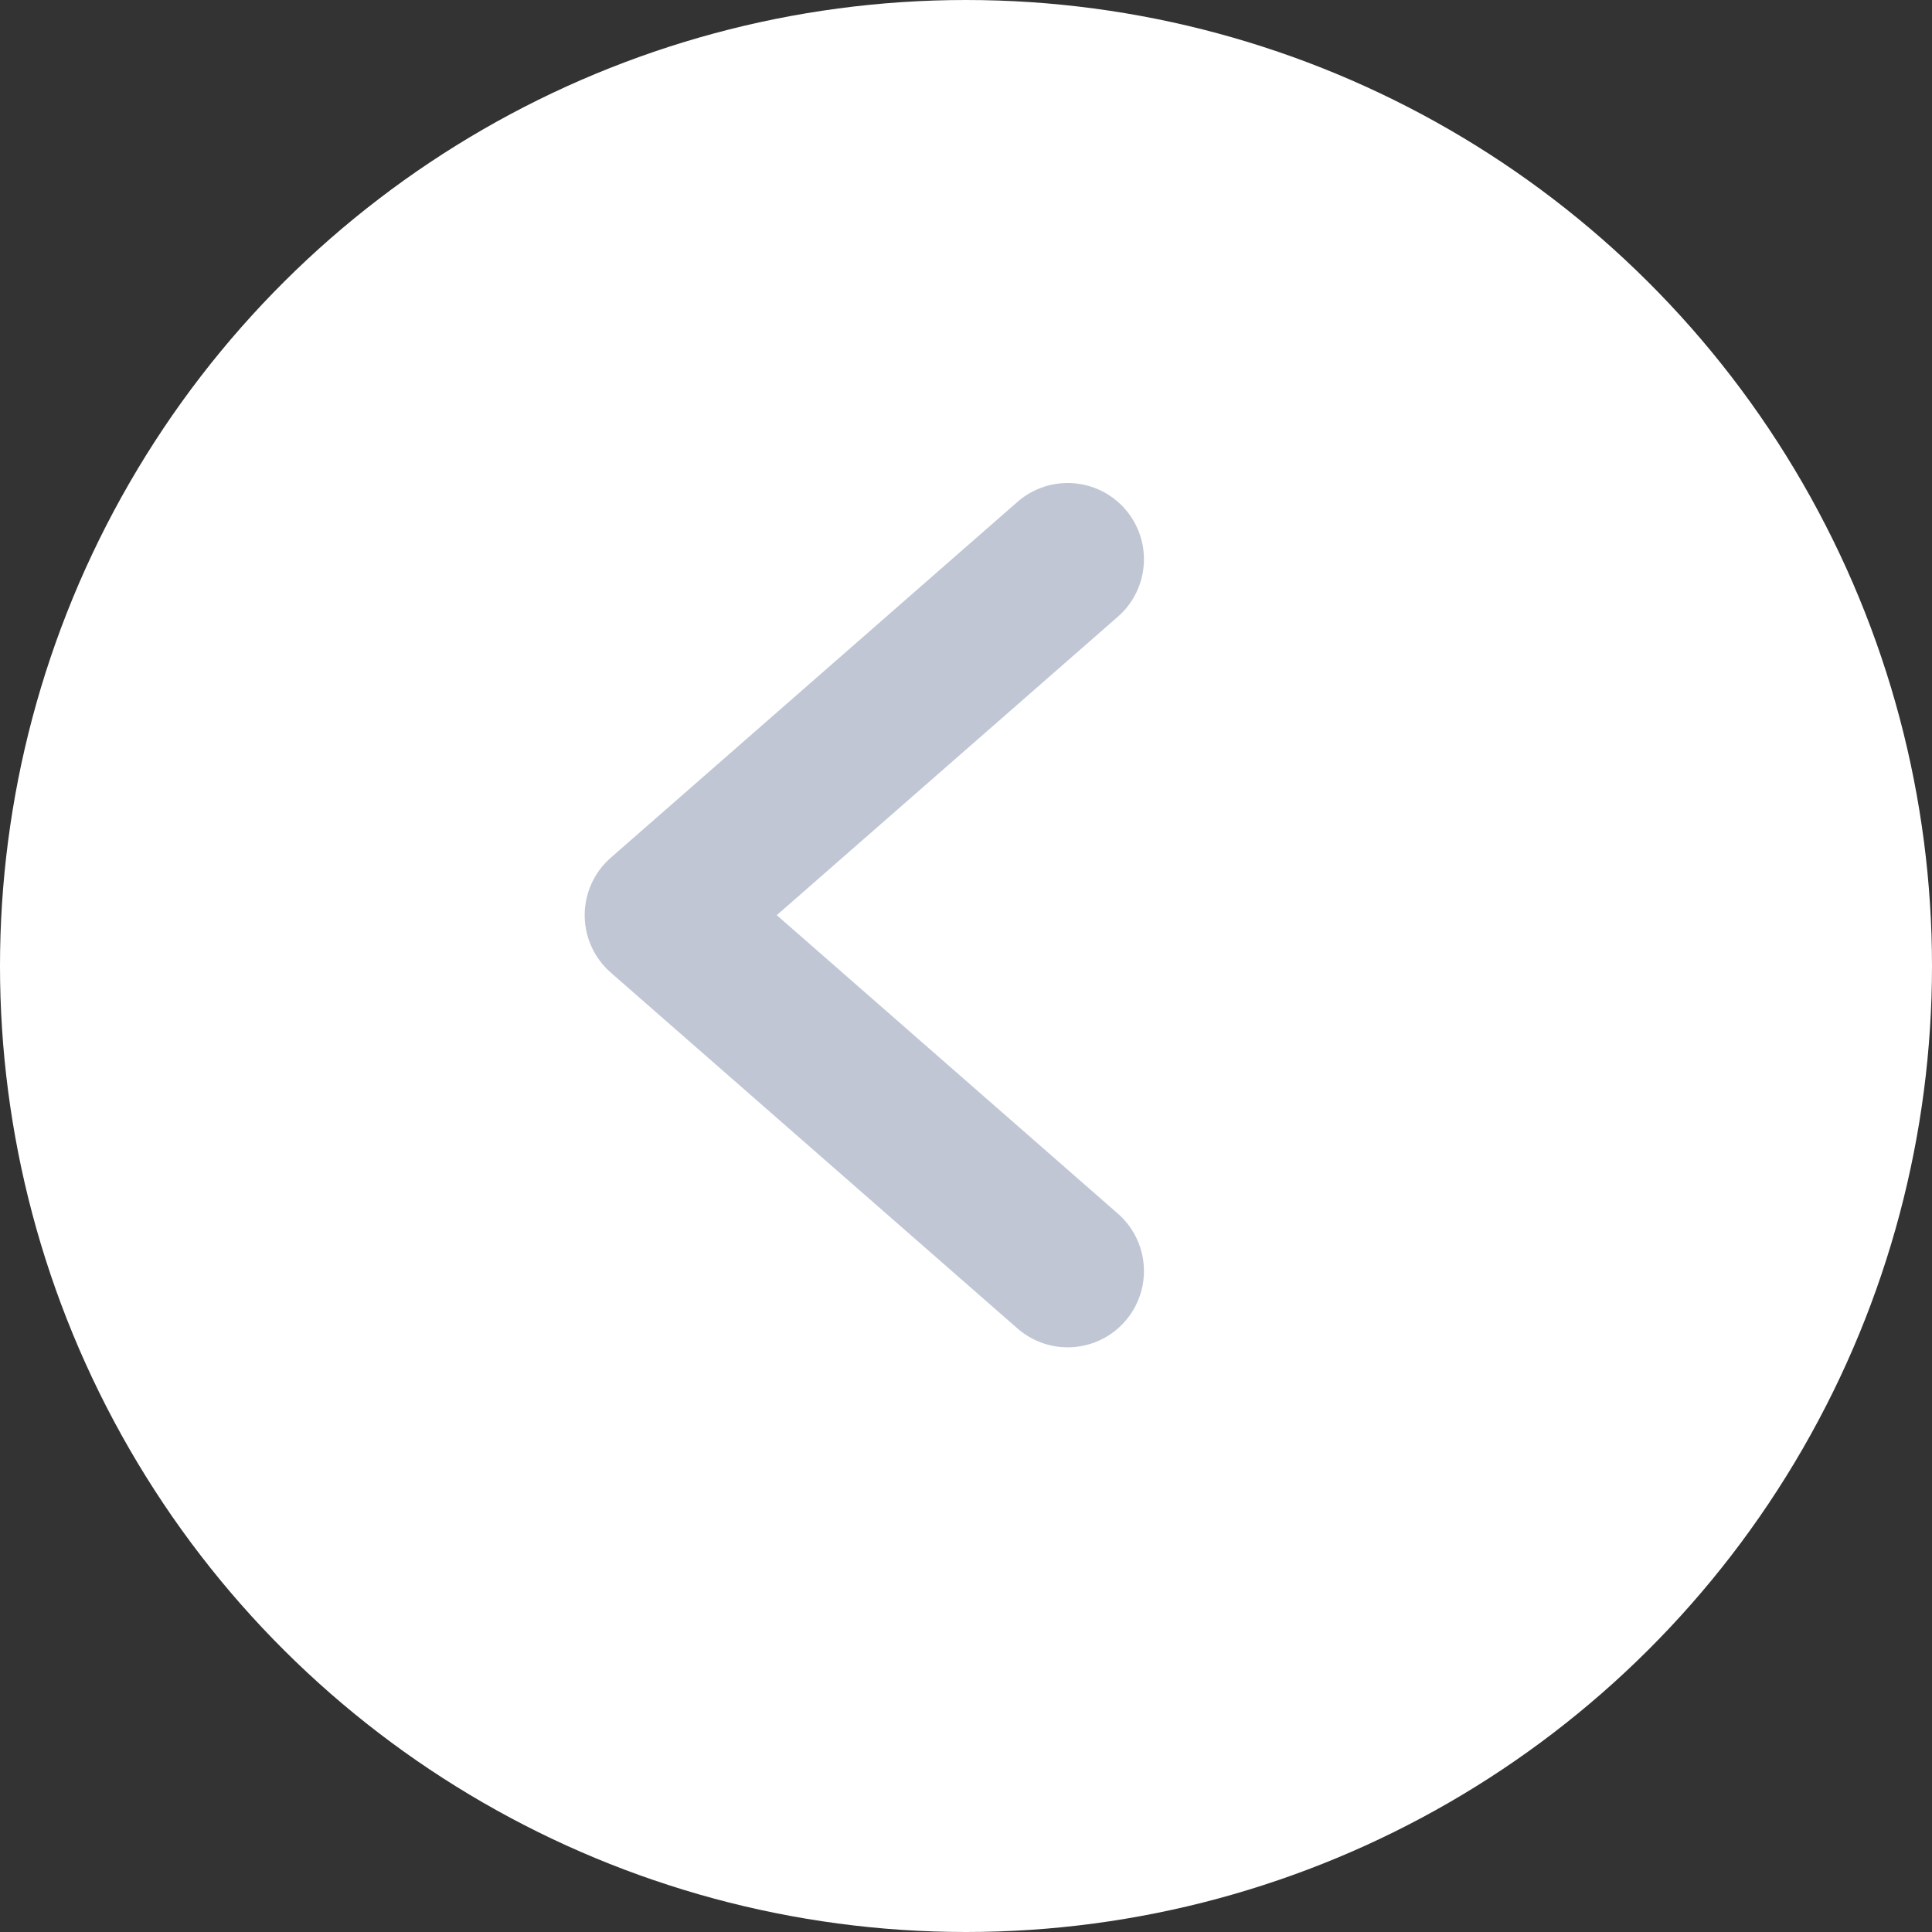 <svg xmlns="http://www.w3.org/2000/svg" width="19" height="19" viewBox="0 0 19 19" fill="none" class="inline-block mr-9p"><rect x="0" y="0" width="19" height="19" fill="#333333" stroke="none"/><circle cx="9.5" cy="9.5" r="9.5" transform="rotate(90 9.5 9.5)" fill="white"></circle><path opacity="0.6" d="M6.5 9L10.5 12.5L6.5 9ZM10.5 5.5L6.5 9L10.5 5.5Z" fill="#CBCBCB" stroke="#96A1B8" stroke-width="1.5" stroke-linecap="round" stroke-linejoin="round"></path></svg>